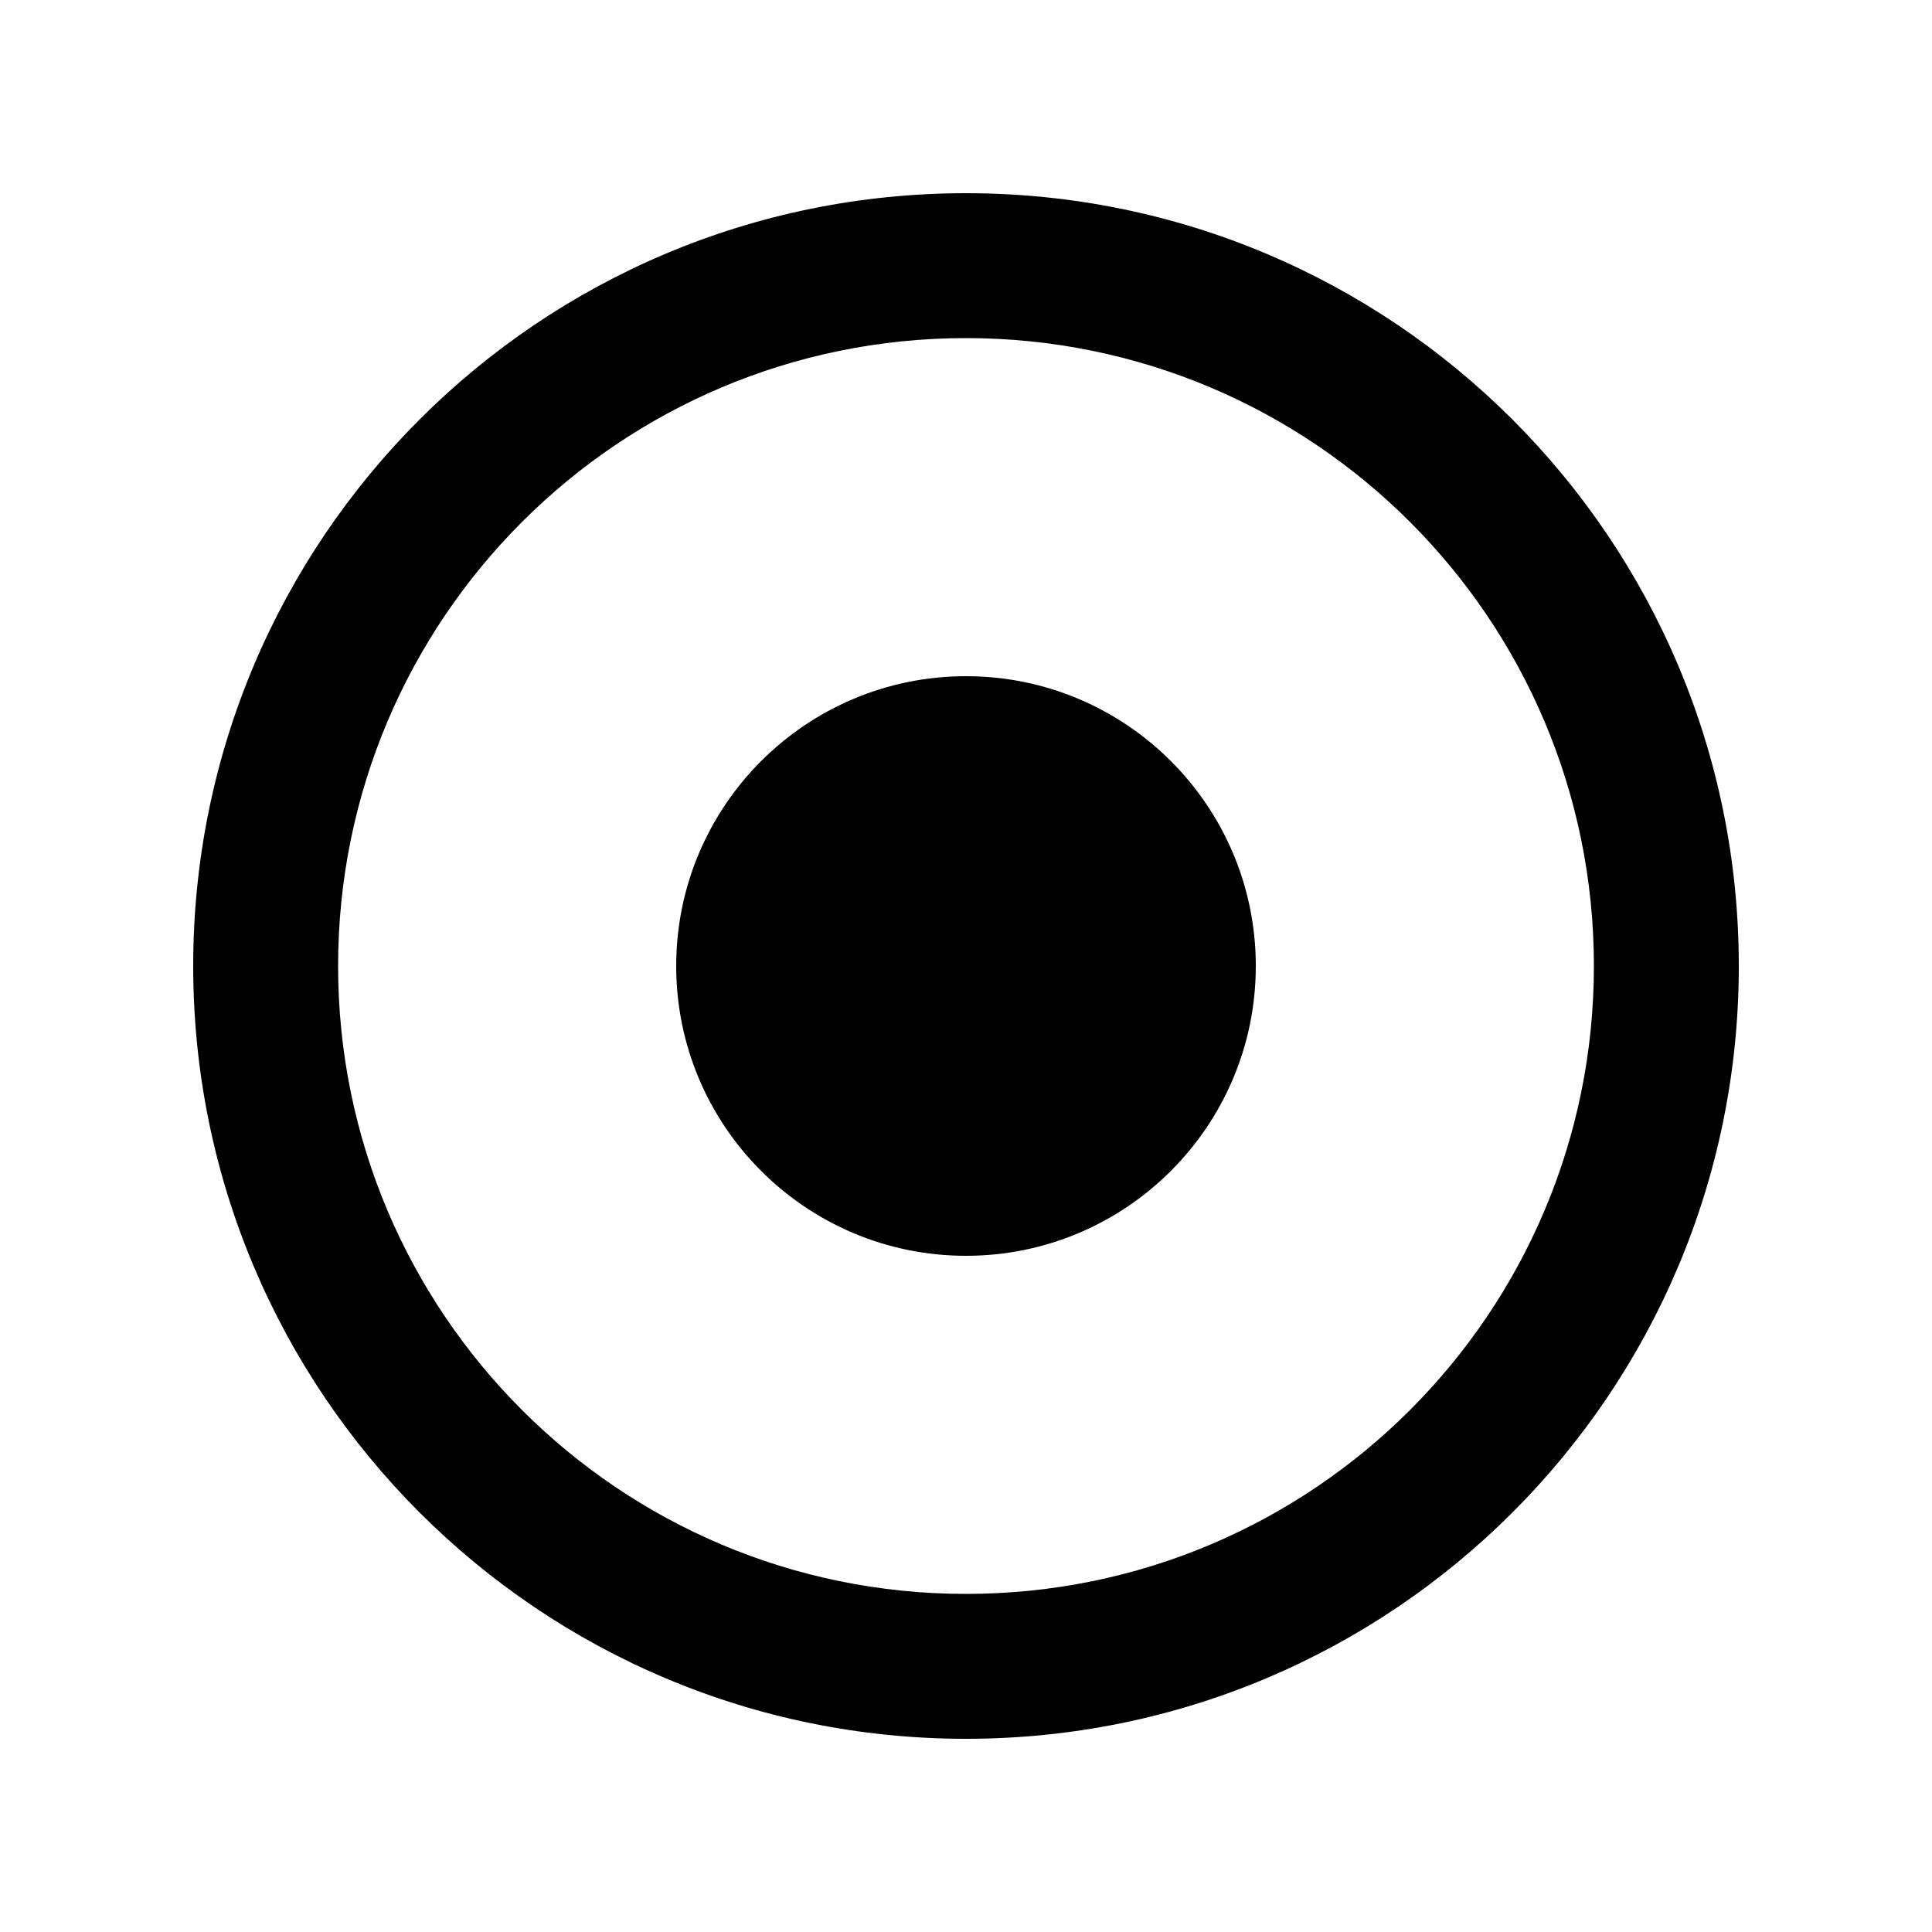 <svg xmlns="http://www.w3.org/2000/svg" viewBox="0 0 640 640"><!--! Font Awesome Free 7.0.1 by @fontawesome - https://fontawesome.com License - https://fontawesome.com/license/free (Icons: CC BY 4.0, Fonts: SIL OFL 1.1, Code: MIT License) Copyright 2025 Fonticons, Inc.--><path fill="currentColor" d="M320 576C178.6 576 64 461.4 64 320S178.6 64 320 64s256 114.6 256 256-114.6 256-256 256m0-464c-114.9 0-208 93.1-208 208s93.1 208 208 208 208-93.1 208-208-93.1-208-208-208m0 304c-53 0-96-43-96-96s43-96 96-96 96 43 96 96-43 96-96 96"/></svg>